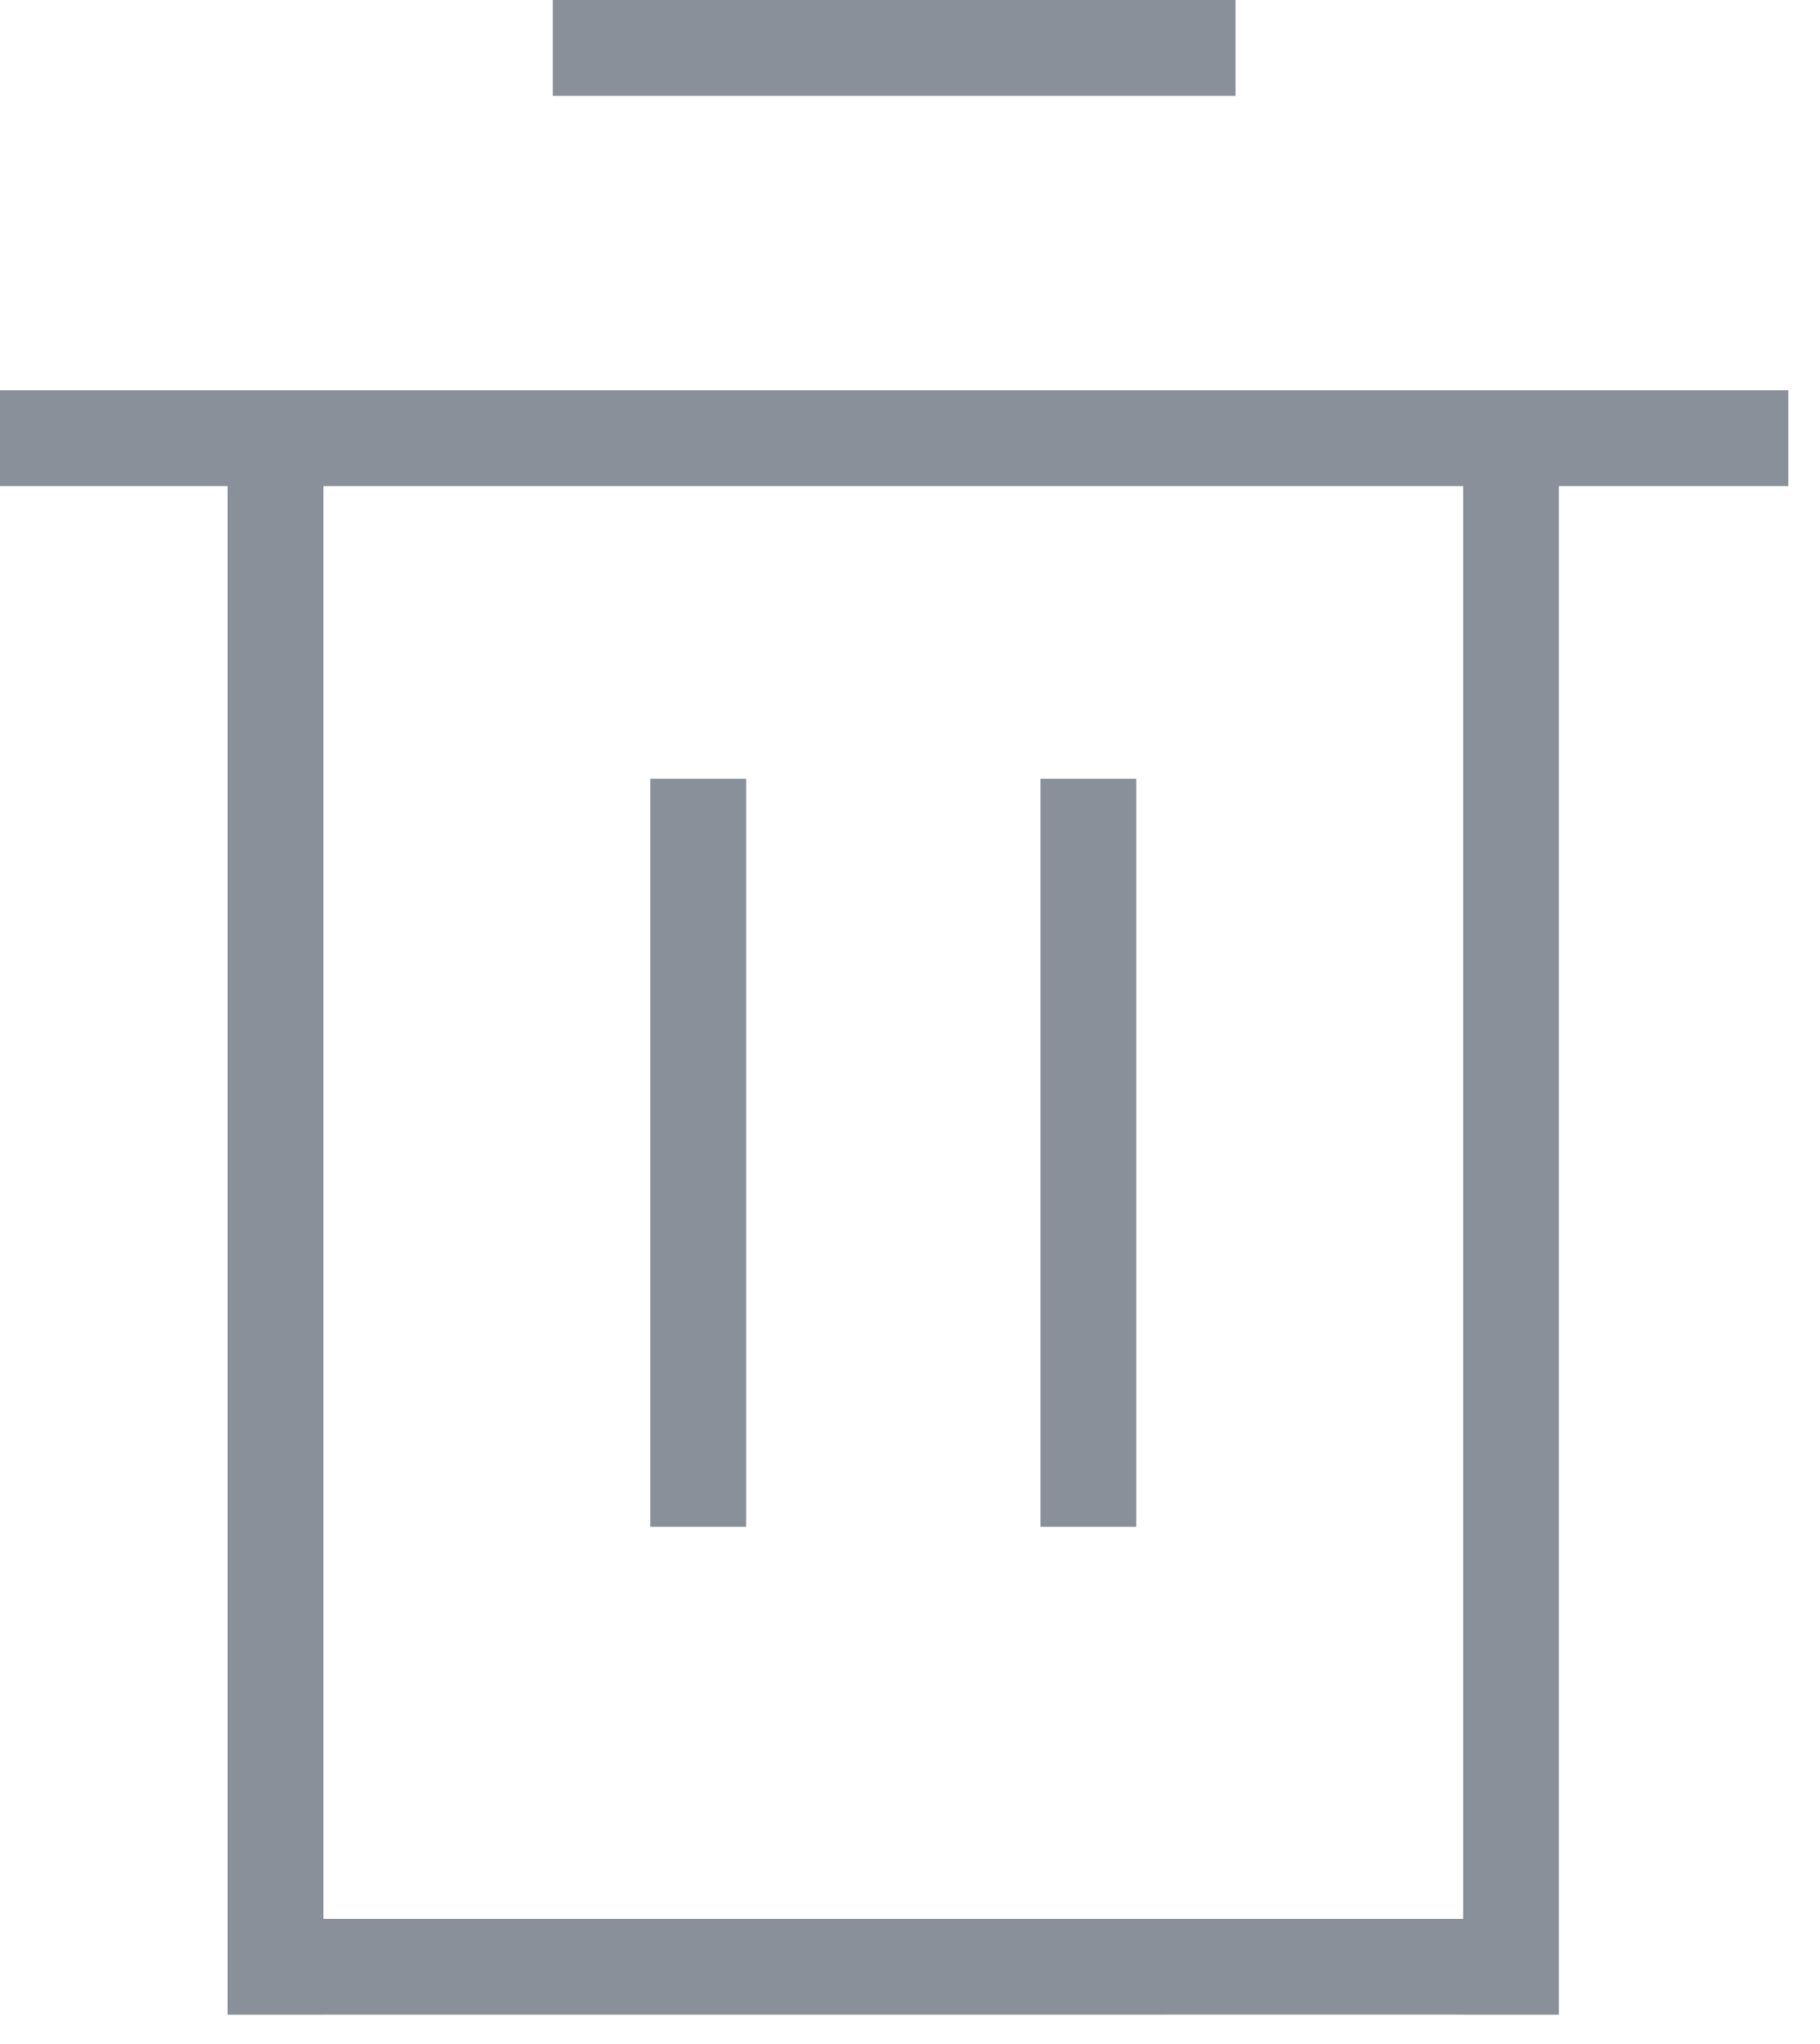<svg width="57" height="64" viewBox="0 0 57 64" fill="none" xmlns="http://www.w3.org/2000/svg">
<path fill-rule="evenodd" clip-rule="evenodd" d="M38.696 3H17.311V0H38.696V3ZM20.367 47.806L20.367 24.385H23.367L23.367 47.806H20.367ZM32.586 24.385V47.806H35.586V24.385H32.586ZM7.128 63.081L7.128 63.08L7.128 60.08L7.128 15.22L0 15.22V12.22L56.008 12.22V15.22L48.824 15.22L48.824 63.081H45.824V63.079L10.128 63.08V63.081H7.128ZM45.824 15.22L45.824 60.079L10.128 60.08L10.128 15.22L45.824 15.22Z" fill="#152236" fill-opacity="0.5"/>
</svg>
